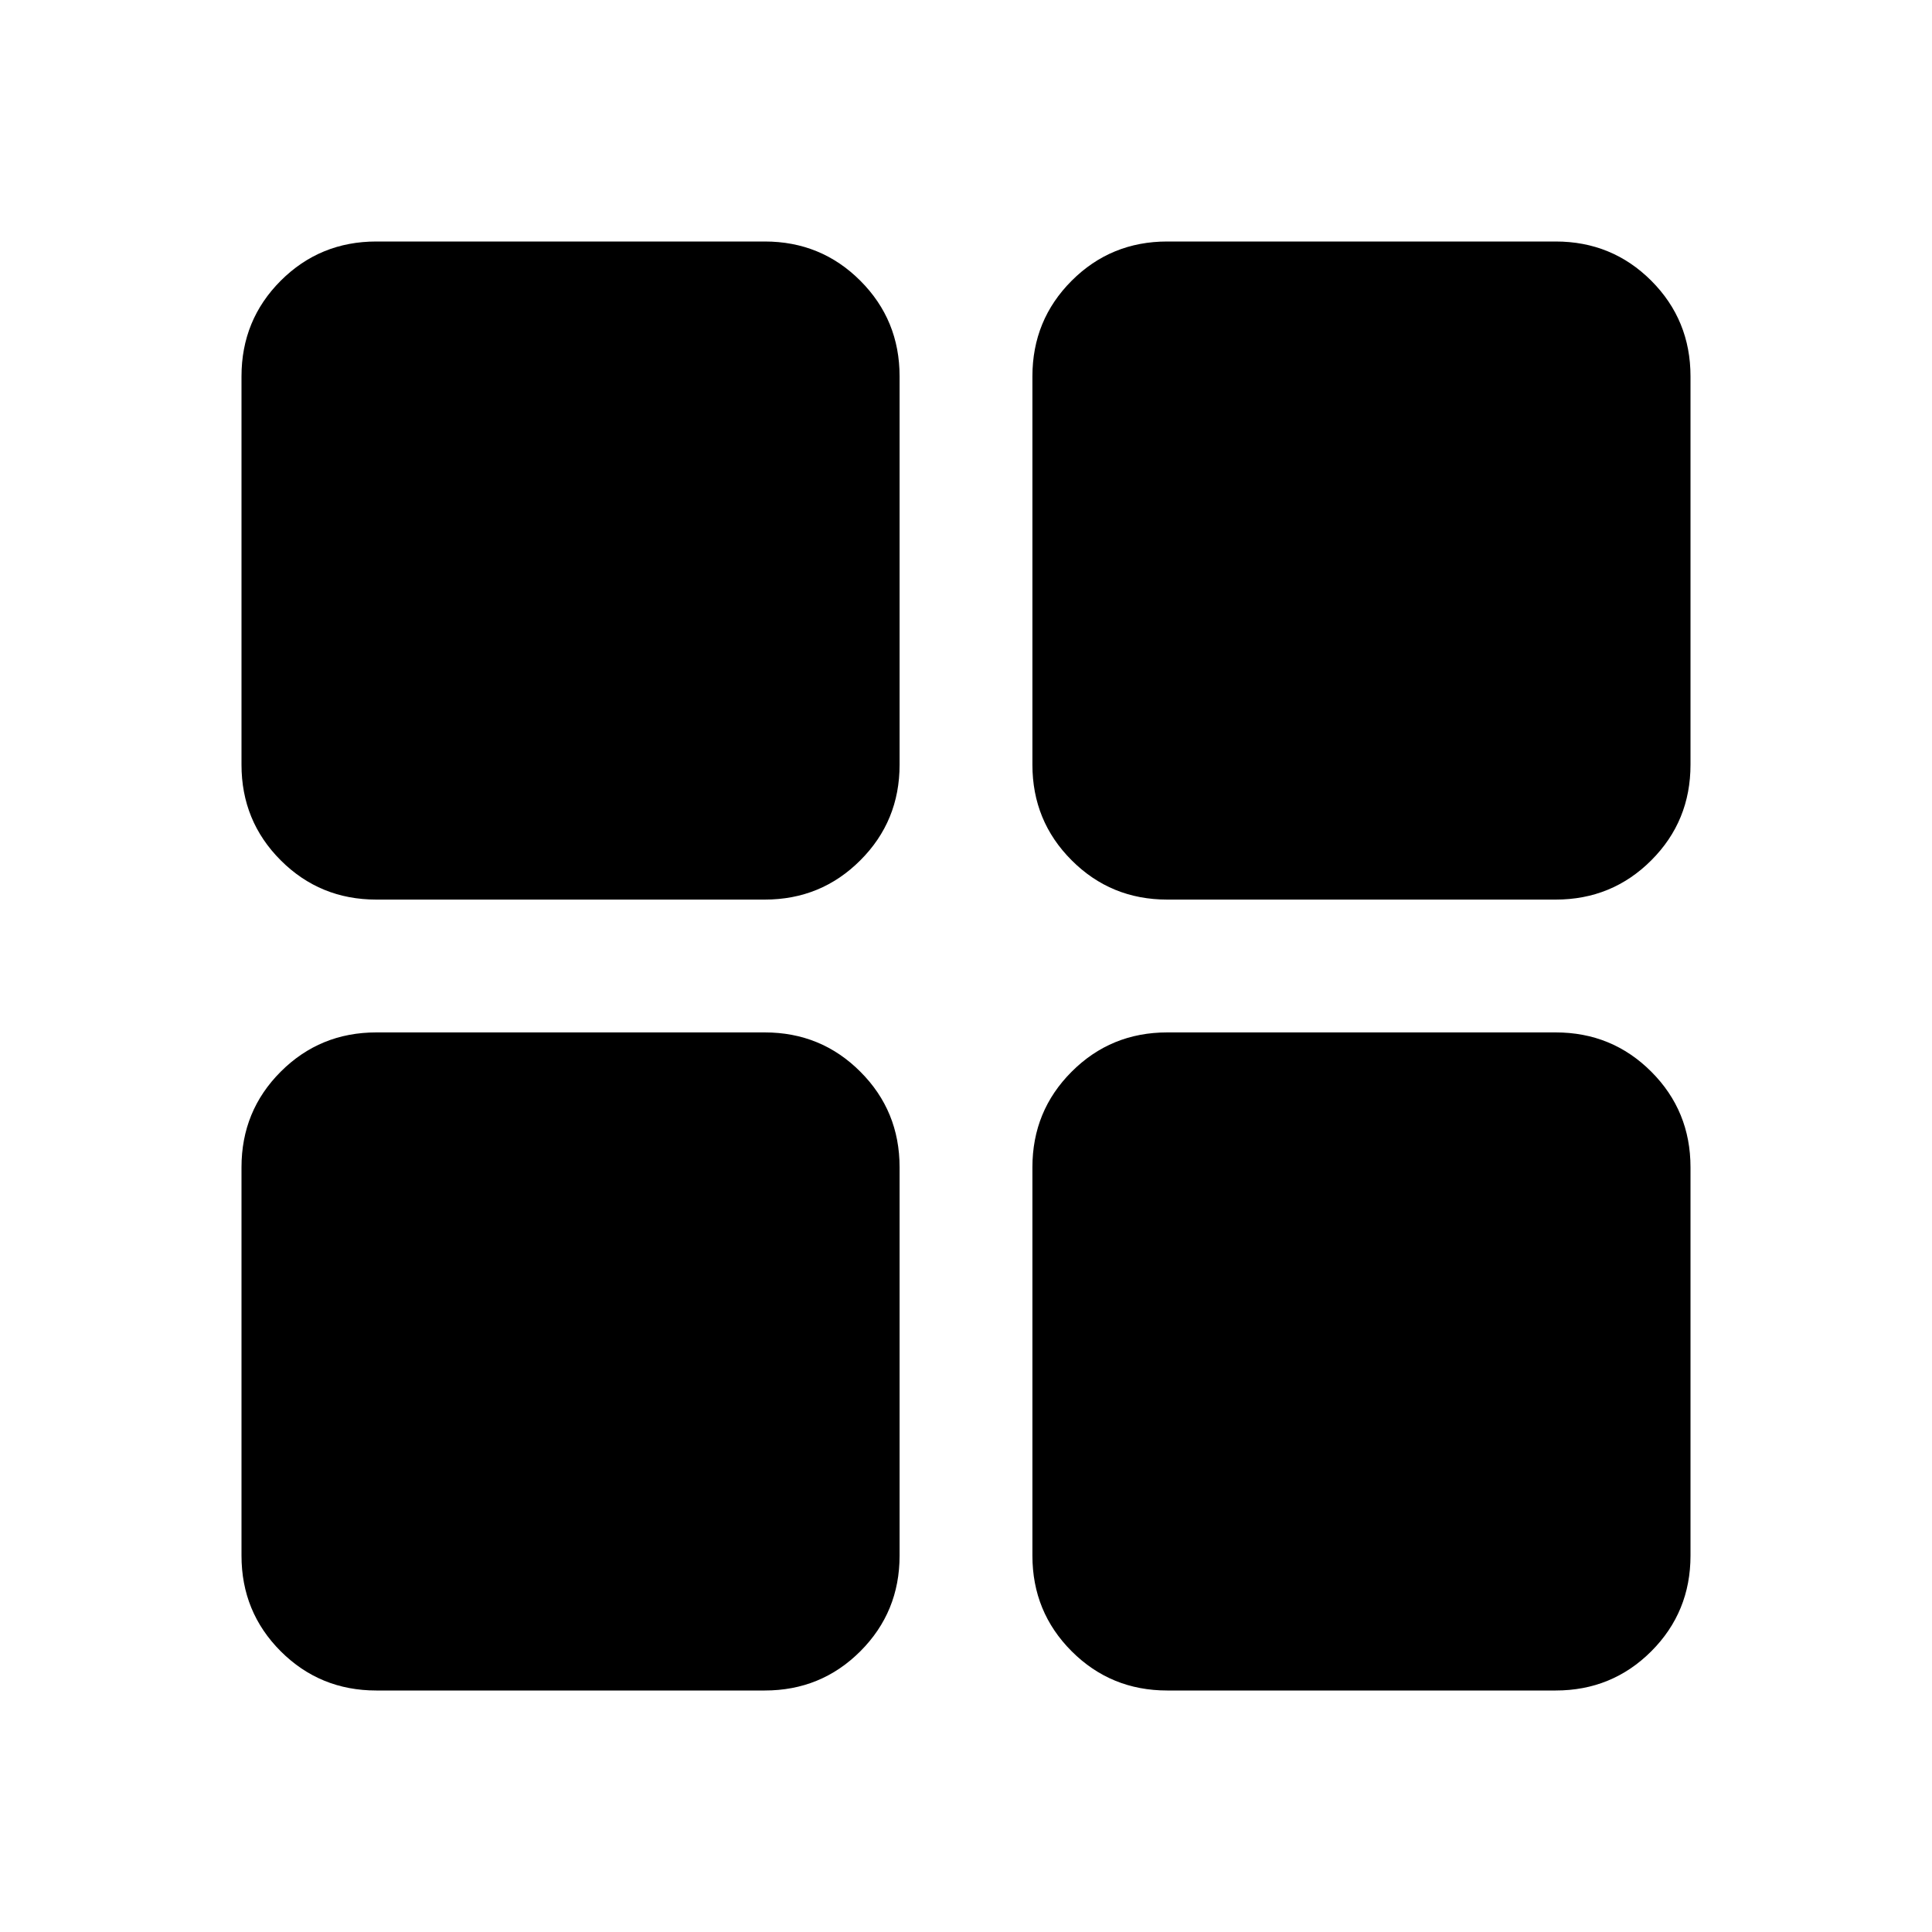 <svg xmlns="http://www.w3.org/2000/svg" height="40" width="40"><path d="M24.167 18.625Q23 18.625 22.188 17.812Q21.375 17 21.375 15.833V7.792Q21.375 6.625 22.188 5.812Q23 5 24.167 5H32.208Q33.375 5 34.188 5.812Q35 6.625 35 7.792V15.833Q35 17 34.188 17.812Q33.375 18.625 32.208 18.625ZM18.625 15.833Q18.625 17 17.812 17.812Q17 18.625 15.833 18.625H7.792Q6.625 18.625 5.812 17.812Q5 17 5 15.833V7.792Q5 6.625 5.812 5.812Q6.625 5 7.792 5H15.833Q17 5 17.812 5.812Q18.625 6.625 18.625 7.792ZM21.375 24.167Q21.375 23 22.188 22.188Q23 21.375 24.167 21.375H32.208Q33.375 21.375 34.188 22.188Q35 23 35 24.167V32.208Q35 33.375 34.188 34.188Q33.375 35 32.208 35H24.167Q23 35 22.188 34.188Q21.375 33.375 21.375 32.208ZM15.833 21.375Q17 21.375 17.812 22.188Q18.625 23 18.625 24.167V32.208Q18.625 33.375 17.812 34.188Q17 35 15.833 35H7.792Q6.625 35 5.812 34.188Q5 33.375 5 32.208V24.167Q5 23 5.812 22.188Q6.625 21.375 7.792 21.375Z"/></svg>